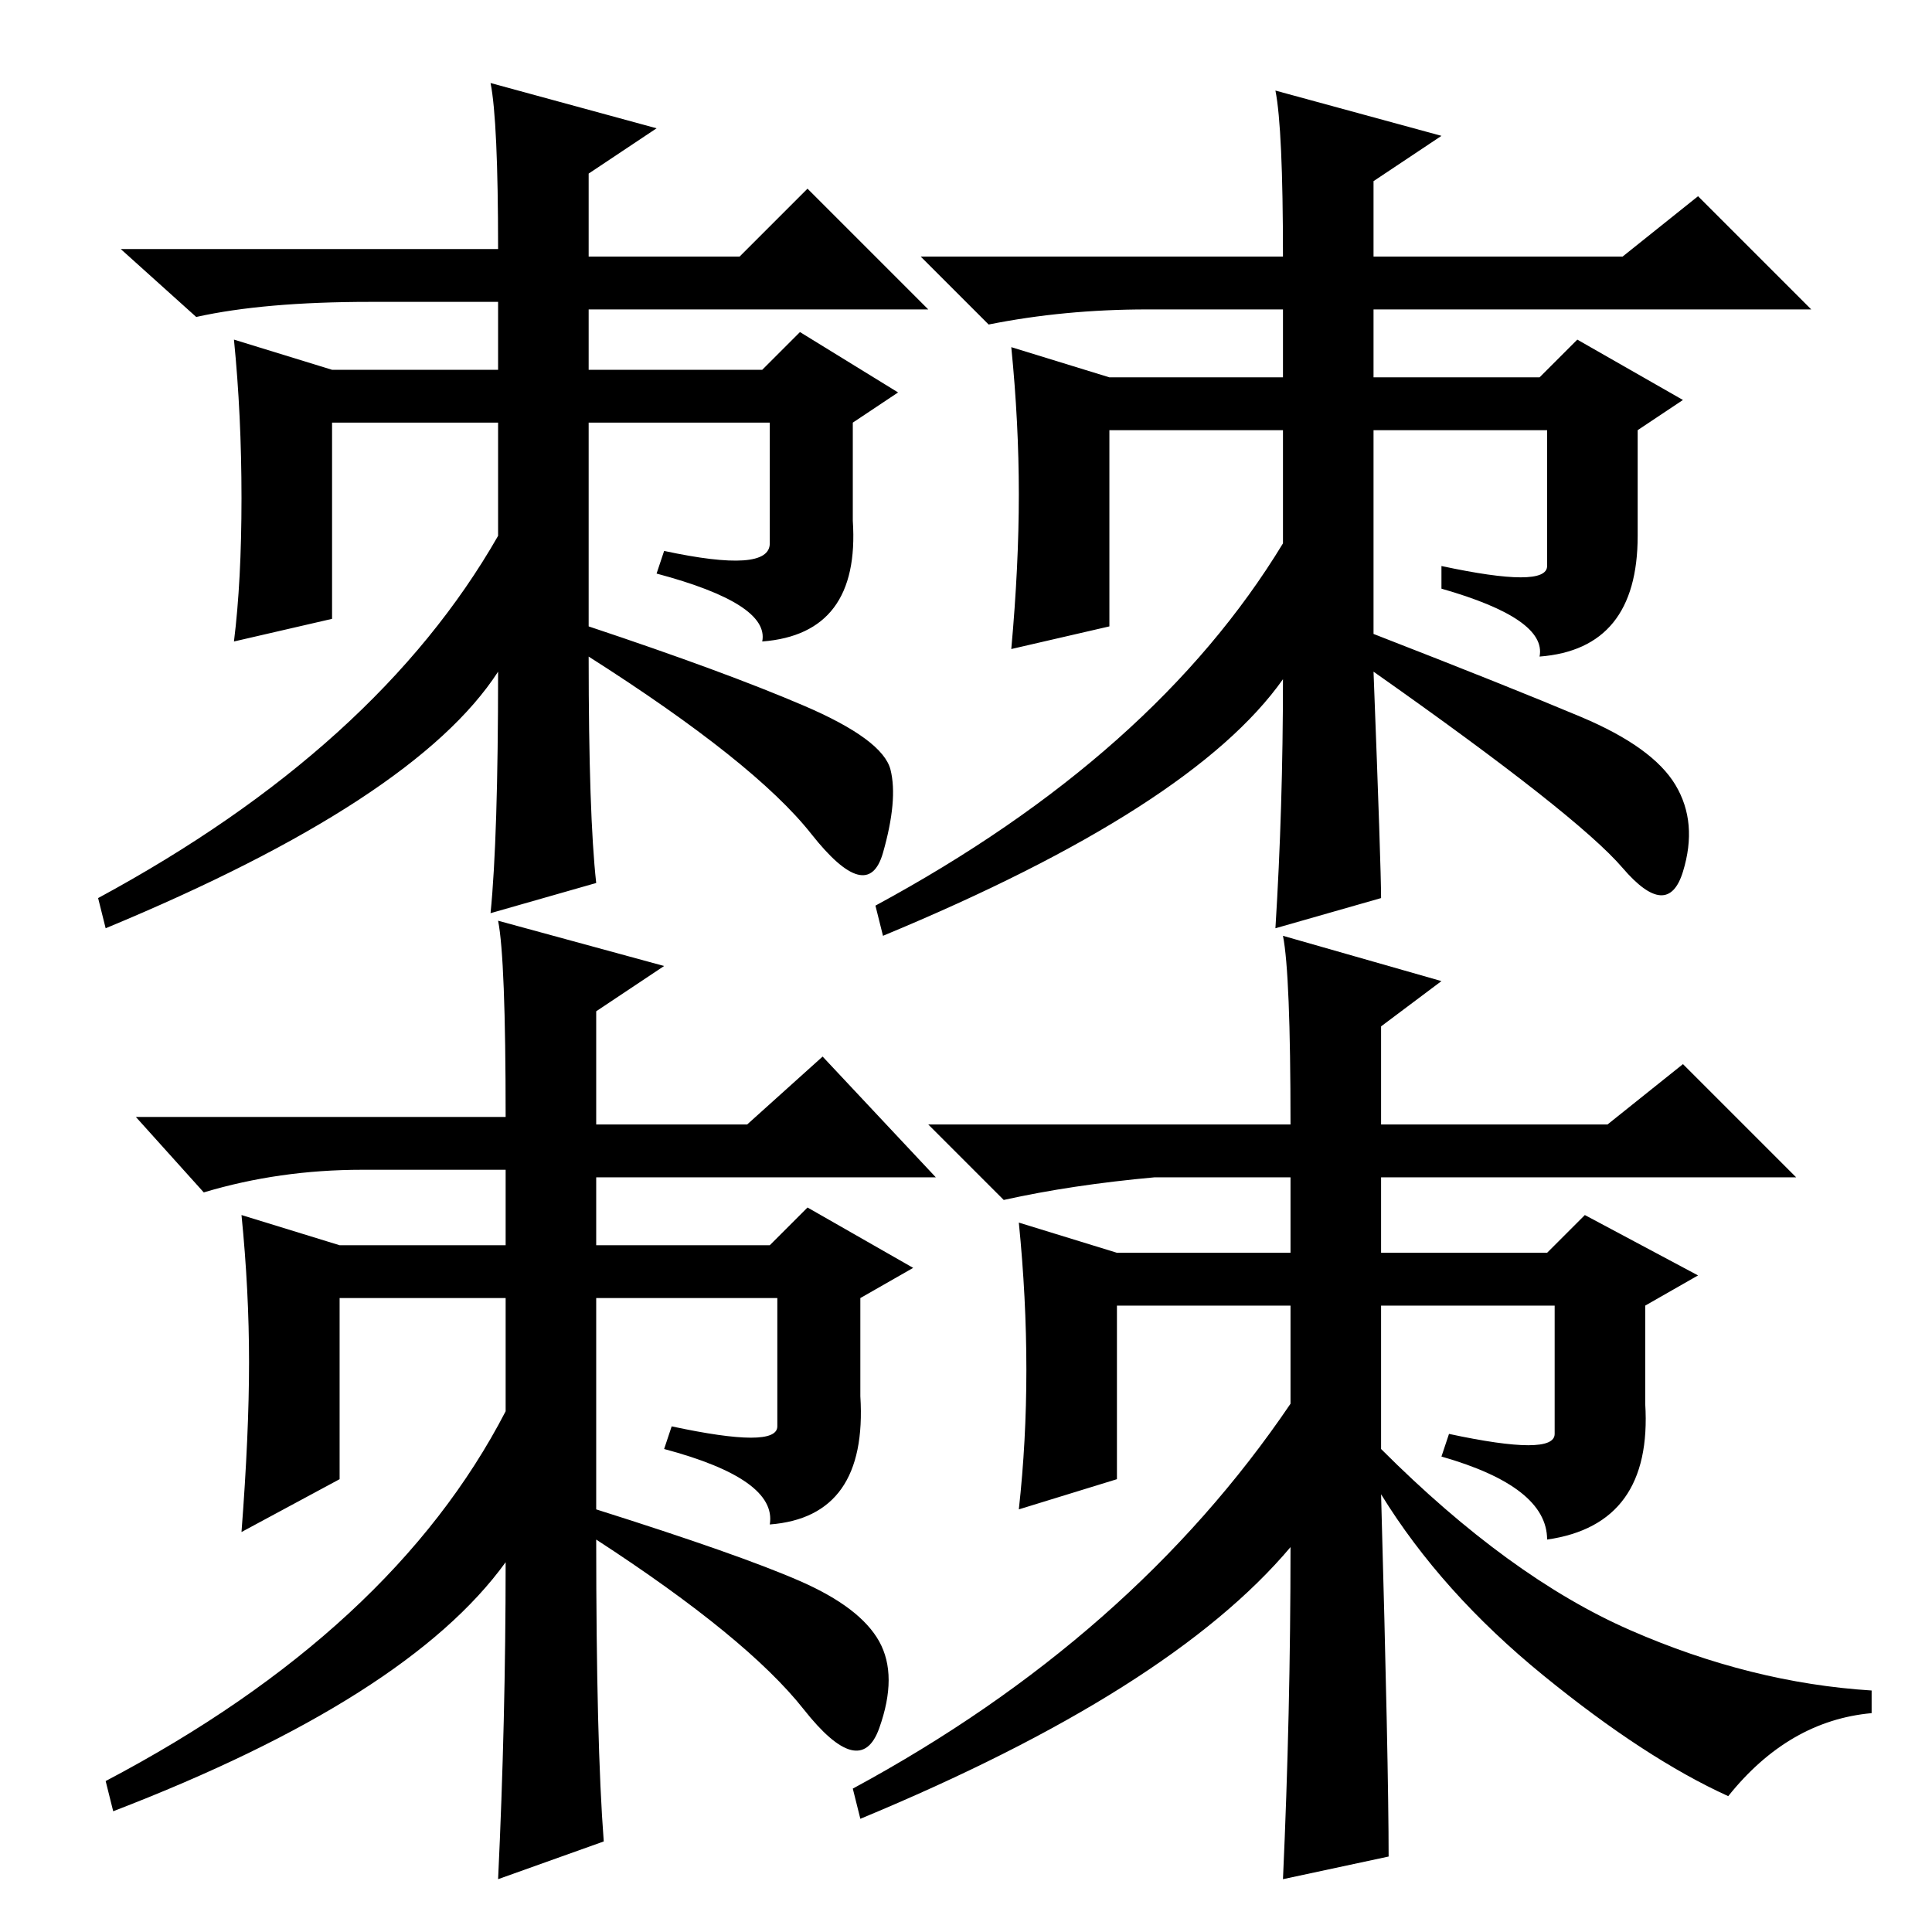 <?xml version="1.0" standalone="no"?>
<!DOCTYPE svg PUBLIC "-//W3C//DTD SVG 1.1//EN" "http://www.w3.org/Graphics/SVG/1.1/DTD/svg11.dtd" >
<svg xmlns="http://www.w3.org/2000/svg" xmlns:xlink="http://www.w3.org/1999/xlink" version="1.1" viewBox="0 -36 256 256">
  <g transform="matrix(1 0 0 -1 0 220)">
   <path fill="currentColor"
d="M65 245l22 -6l-9 -6v-11h20l9 9l16 -16h-45v-8h23l5 5l13 -8l-6 -4v-13q1 -15 -12 -16q1 5 -14 9l1 3q14 -3 14 1v16h-24v-27q18 -6 28.5 -10.5t11.5 -8.5t-1 -11t-9.5 2.5t-29.5 23.5q0 -21 1 -30l-14 -4q1 10 1 32q-11 -17 -52 -34l-1 4q37 20 53 48v15h-22v-26l-13 -3
q1 8 1 19t-1 21l13 -4h22v9h-17q-14 0 -23 -2l-10 9h50q0 17 -1 22zM169 244l22 -6l-9 -6v-10h33l10 8l15 -15h-58v-9h22l5 5l14 -8l-6 -4v-14q0 -15 -13 -16q1 5 -13 9v3q14 -3 14 0v18h-23v-27q18 -7 27.5 -11t12.5 -9t1 -11.5t-8 0.5t-33 26q1 -26 1 -30l-14 -4
q1 16 1 33q-12 -17 -53 -34l-1 4q37 20 54 48v15h-23v-26l-13 -3q1 11 1 20.5t-1 19.5l13 -4h23v9h-18q-11 0 -21 -2l-9 9h48q0 17 -1 22zM66 134l22 -6l-9 -6v-15h20l10 9l15 -16h-45v-9h23l5 5l14 -8l-7 -4v-13q1 -16 -12 -17q1 6 -14 10l1 3q14 -3 14 0v17h-24v-28
q19 -6 27 -9.5t10.5 -8t0 -11.5t-10 2.5t-27.5 22.5q0 -27 1 -40l-14 -5q1 21 1 42q-13 -18 -52 -33l-1 4q38 20 53 49v15h-22v-24l-13 -7q1 13 1 22.5t-1 19.5l13 -4h22v10h-19q-11 0 -21 -3l-9 10h49q0 21 -1 26zM170 132l21 -6l-8 -6v-13h30l10 8l15 -15h-55v-10h22l5 5
l15 -8l-7 -4v-13q1 -16 -13 -18q0 7 -14 11l1 3q14 -3 14 0v17h-23v-19q17 -17 33 -24t32 -8v-3q-11 -1 -19 -11q-11 5 -24.5 16t-21.5 24q1 -36 1 -48l-14 -3q1 22 1 44q-16 -19 -57 -36l-1 4q37 20 58 51v13h-23v-23l-13 -4q1 9 1 18.5t-1 19.5l13 -4h23v10h-18
q-11 -1 -20 -3l-10 10h48q0 20 -1 25z" />
  </g>

</svg>
